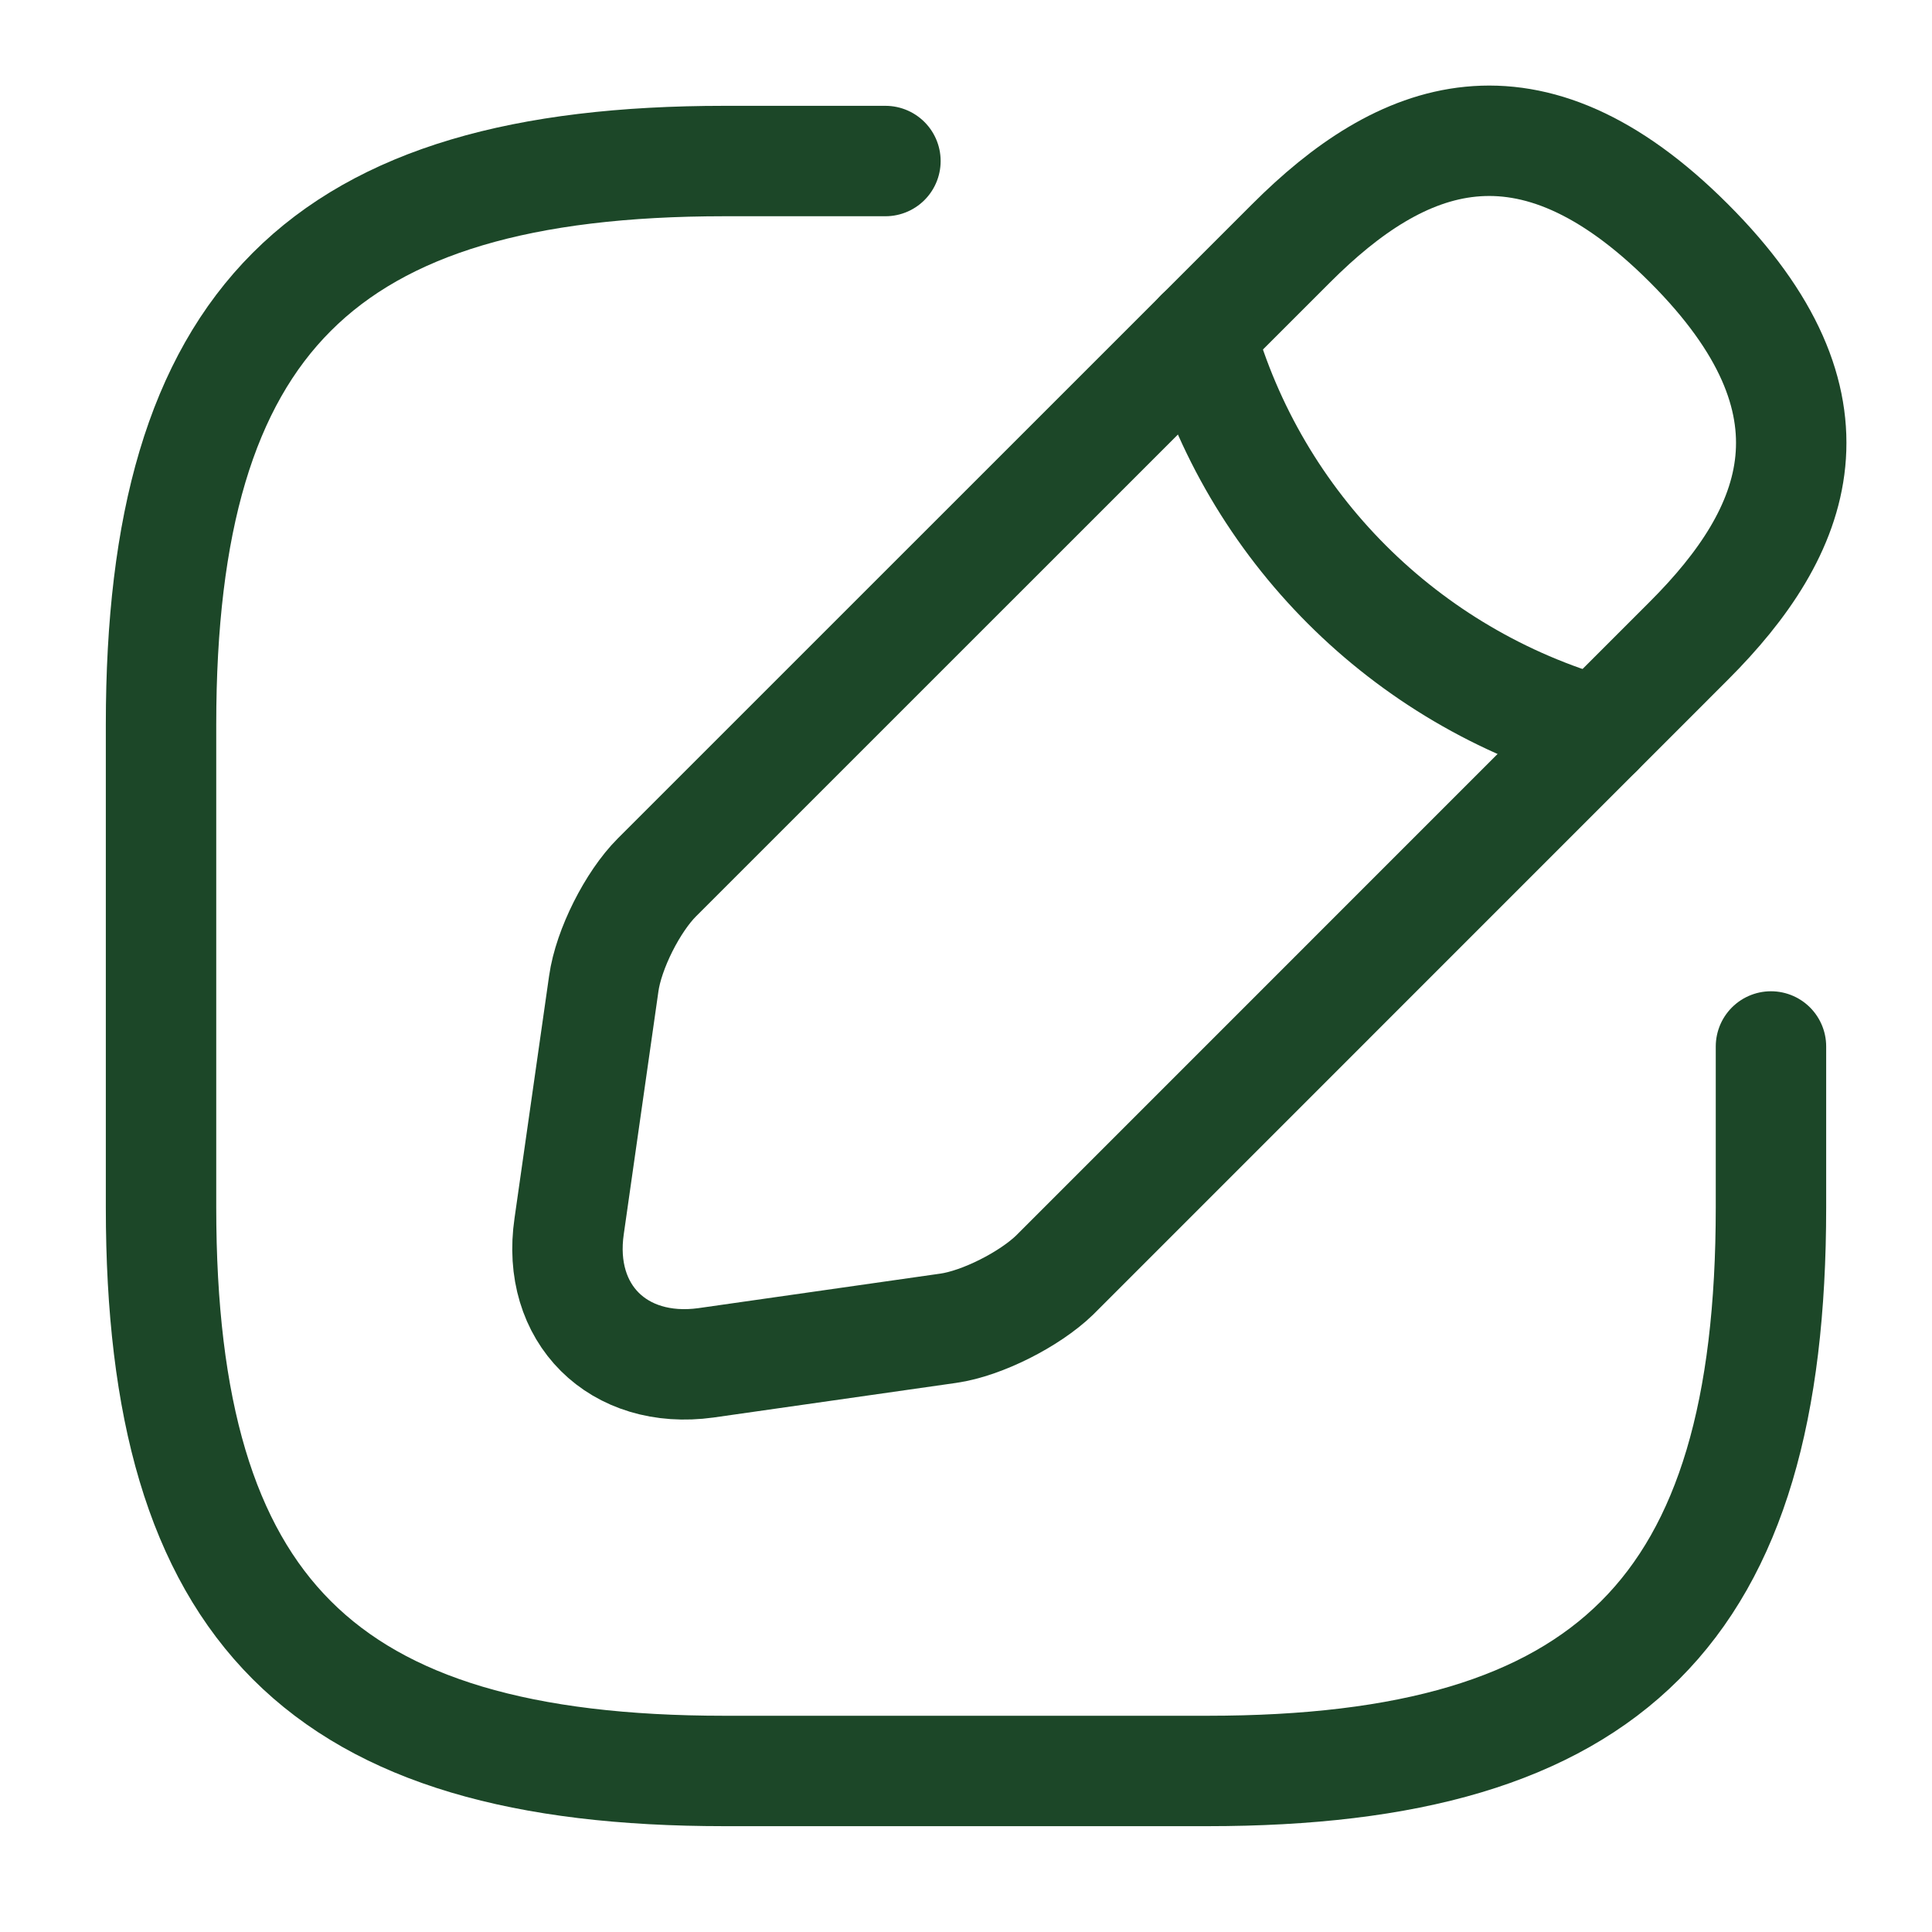 <svg width="20" height="20" viewBox="0 0 20 20" fill="none" xmlns="http://www.w3.org/2000/svg">
<g id="vuesax/linear/edit">
<g id="edit">
<path id="Vector" d="M9.166 1.667H7.5C3.333 1.667 1.667 3.333 1.667 7.5V12.5C1.667 16.667 3.333 18.333 7.5 18.333H12.5C16.666 18.333 18.333 16.667 18.333 12.5V10.833" stroke="#1C4728" stroke-width="1.143" stroke-linecap="round" stroke-linejoin="round"/>
<path id="Vector_2" d="M13.367 2.517L6.8 9.083C6.55 9.333 6.3 9.825 6.25 10.183L5.892 12.692C5.758 13.6 6.4 14.233 7.308 14.108L9.817 13.75C10.167 13.7 10.658 13.45 10.917 13.2L17.483 6.633C18.617 5.5 19.15 4.183 17.483 2.517C15.817 0.85 14.5 1.383 13.367 2.517Z" stroke="#1C4728" stroke-width="1.143" stroke-miterlimit="10" stroke-linecap="round" stroke-linejoin="round"/>
<path id="Vector_3" d="M12.425 3.458C12.983 5.45 14.541 7.008 16.541 7.575" stroke="#1C4728" stroke-width="1.143" stroke-miterlimit="10" stroke-linecap="round" stroke-linejoin="round"/>
</g>
</g>
</svg>
